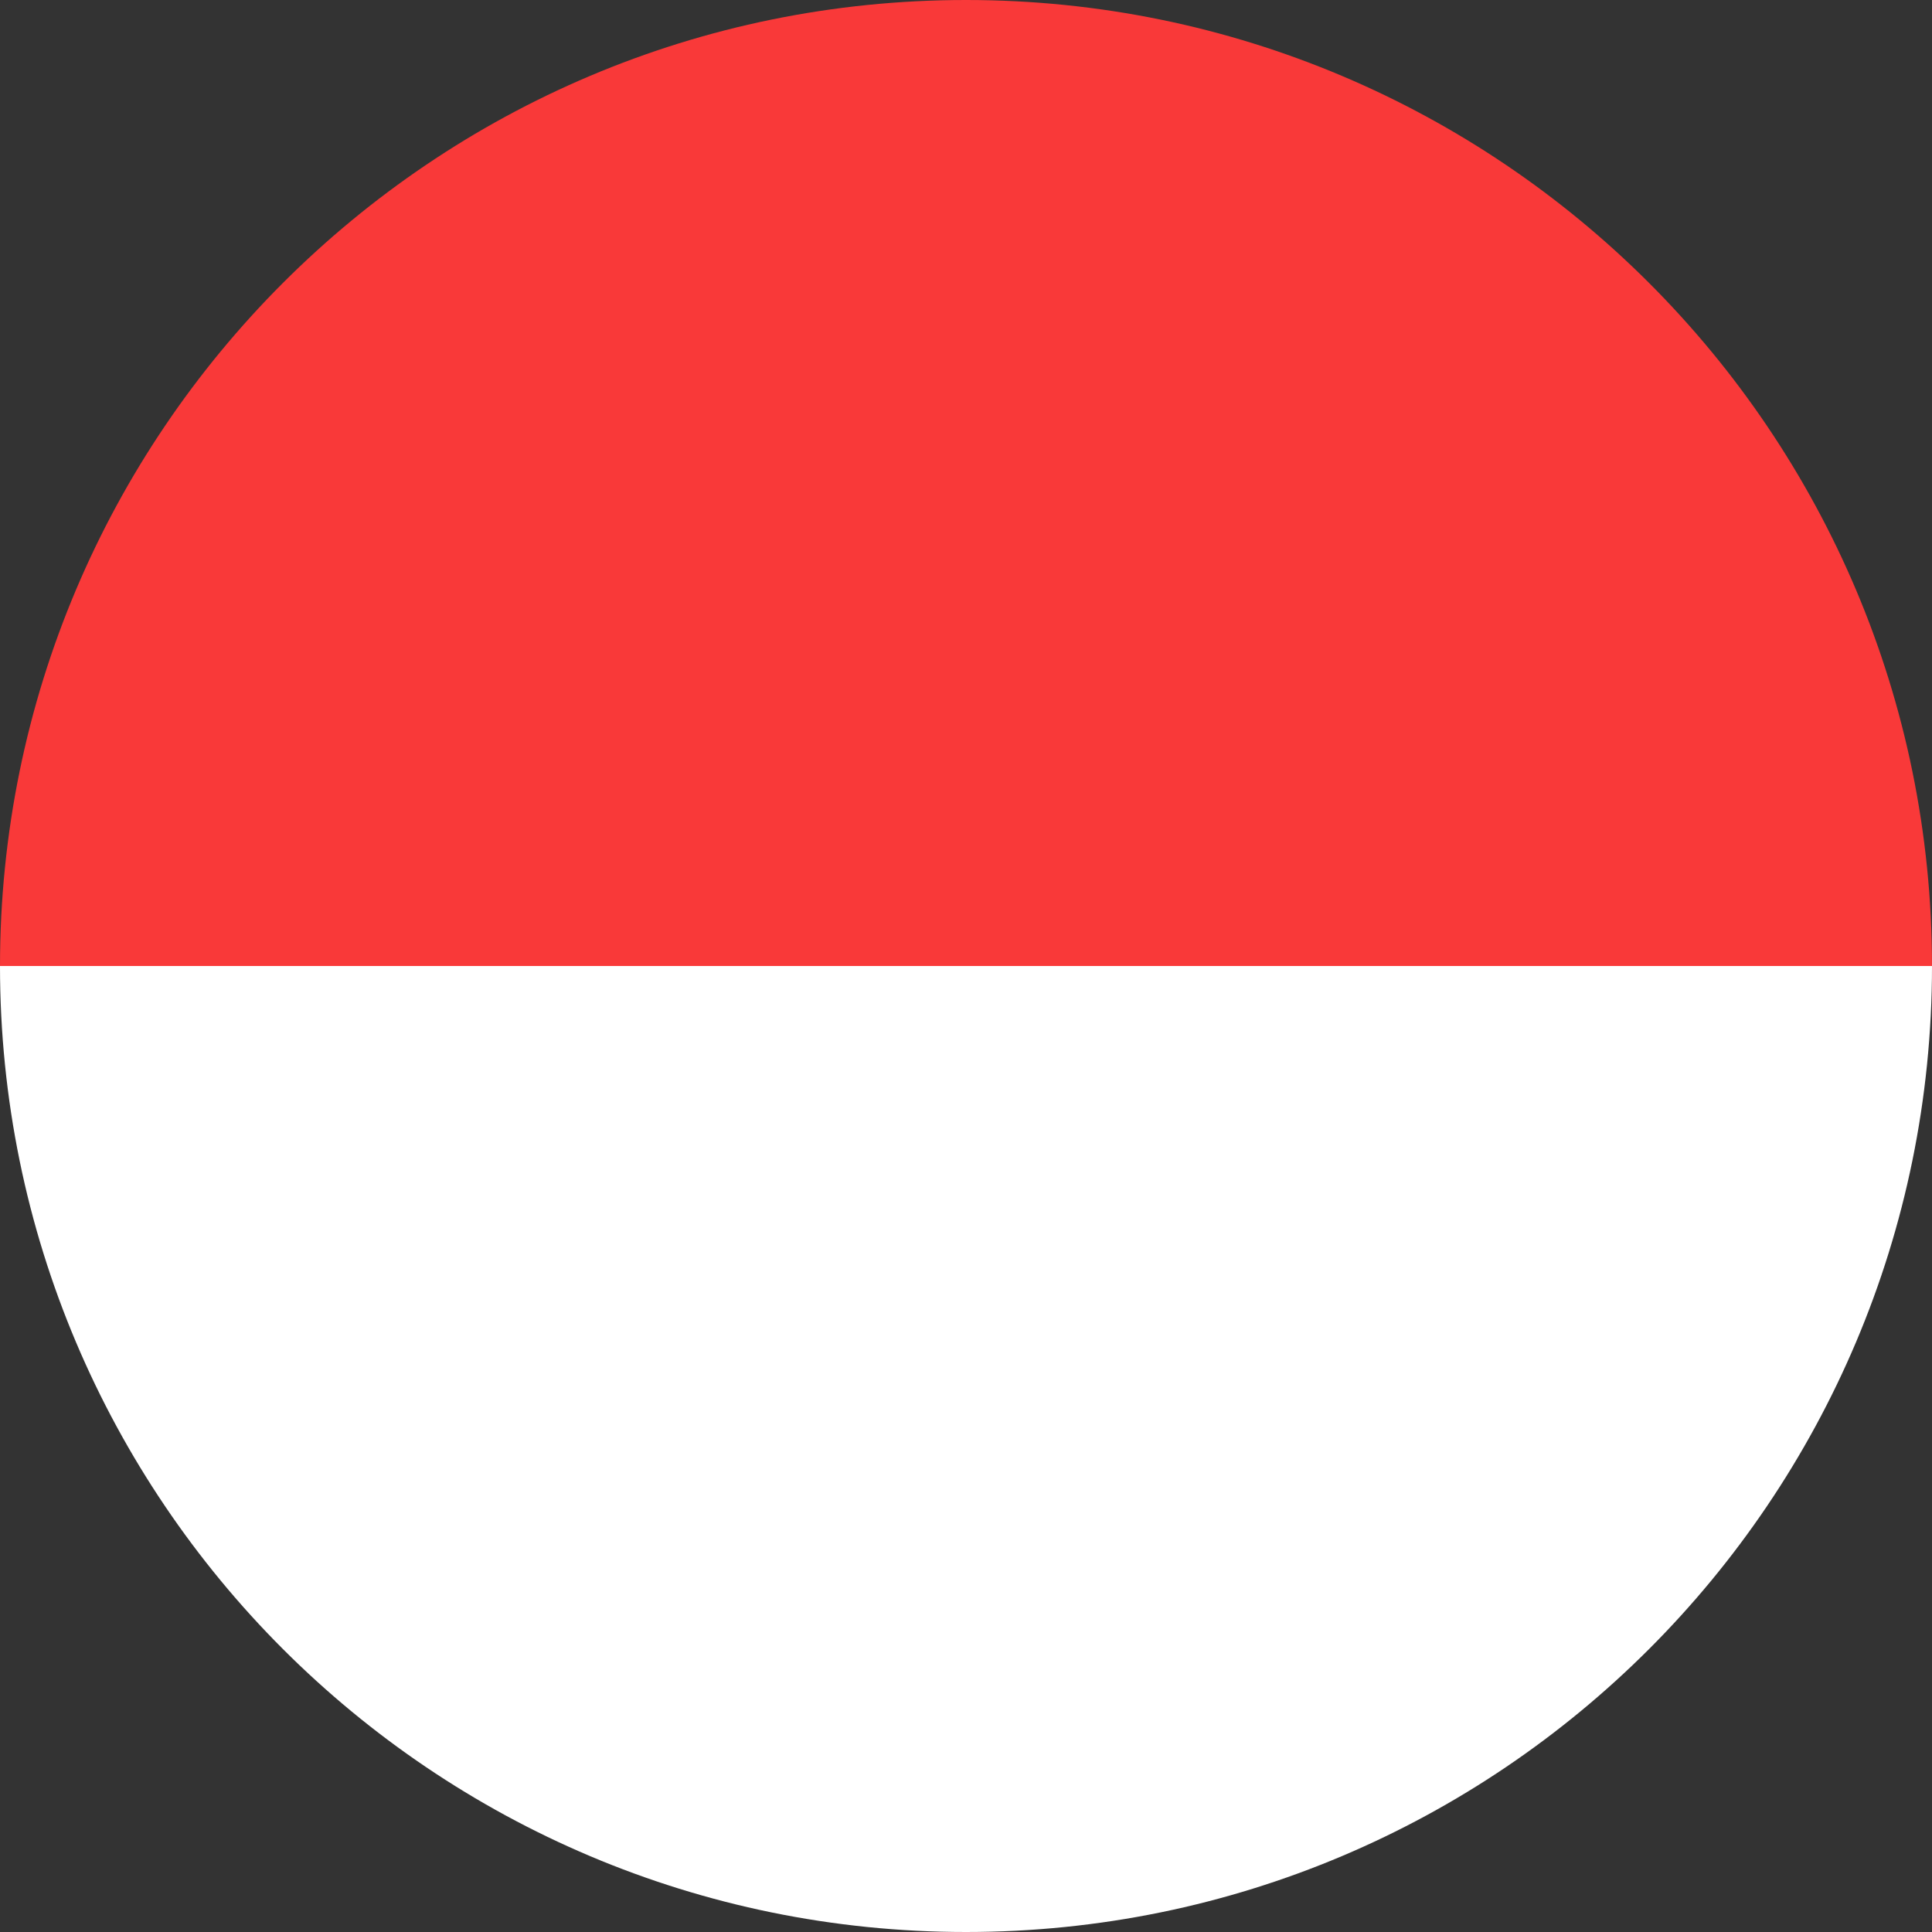 <svg width="22" height="22" viewBox="0 0 22 22" fill="none" xmlns="http://www.w3.org/2000/svg">
<rect x="0" y="0" width="22" height="22" fill="#333333" stroke="none"/>
<path fill-rule="evenodd" clip-rule="evenodd" d="M0 11C0 4.925 4.925 0 11 0C17.075 0 22 4.925 22 11H0Z" fill="#F93939"/>
<path fill-rule="evenodd" clip-rule="evenodd" d="M0 11H22C22 17.075 17.075 22 11 22C4.925 22 0 17.075 0 11Z" fill="white"/>
</svg>
